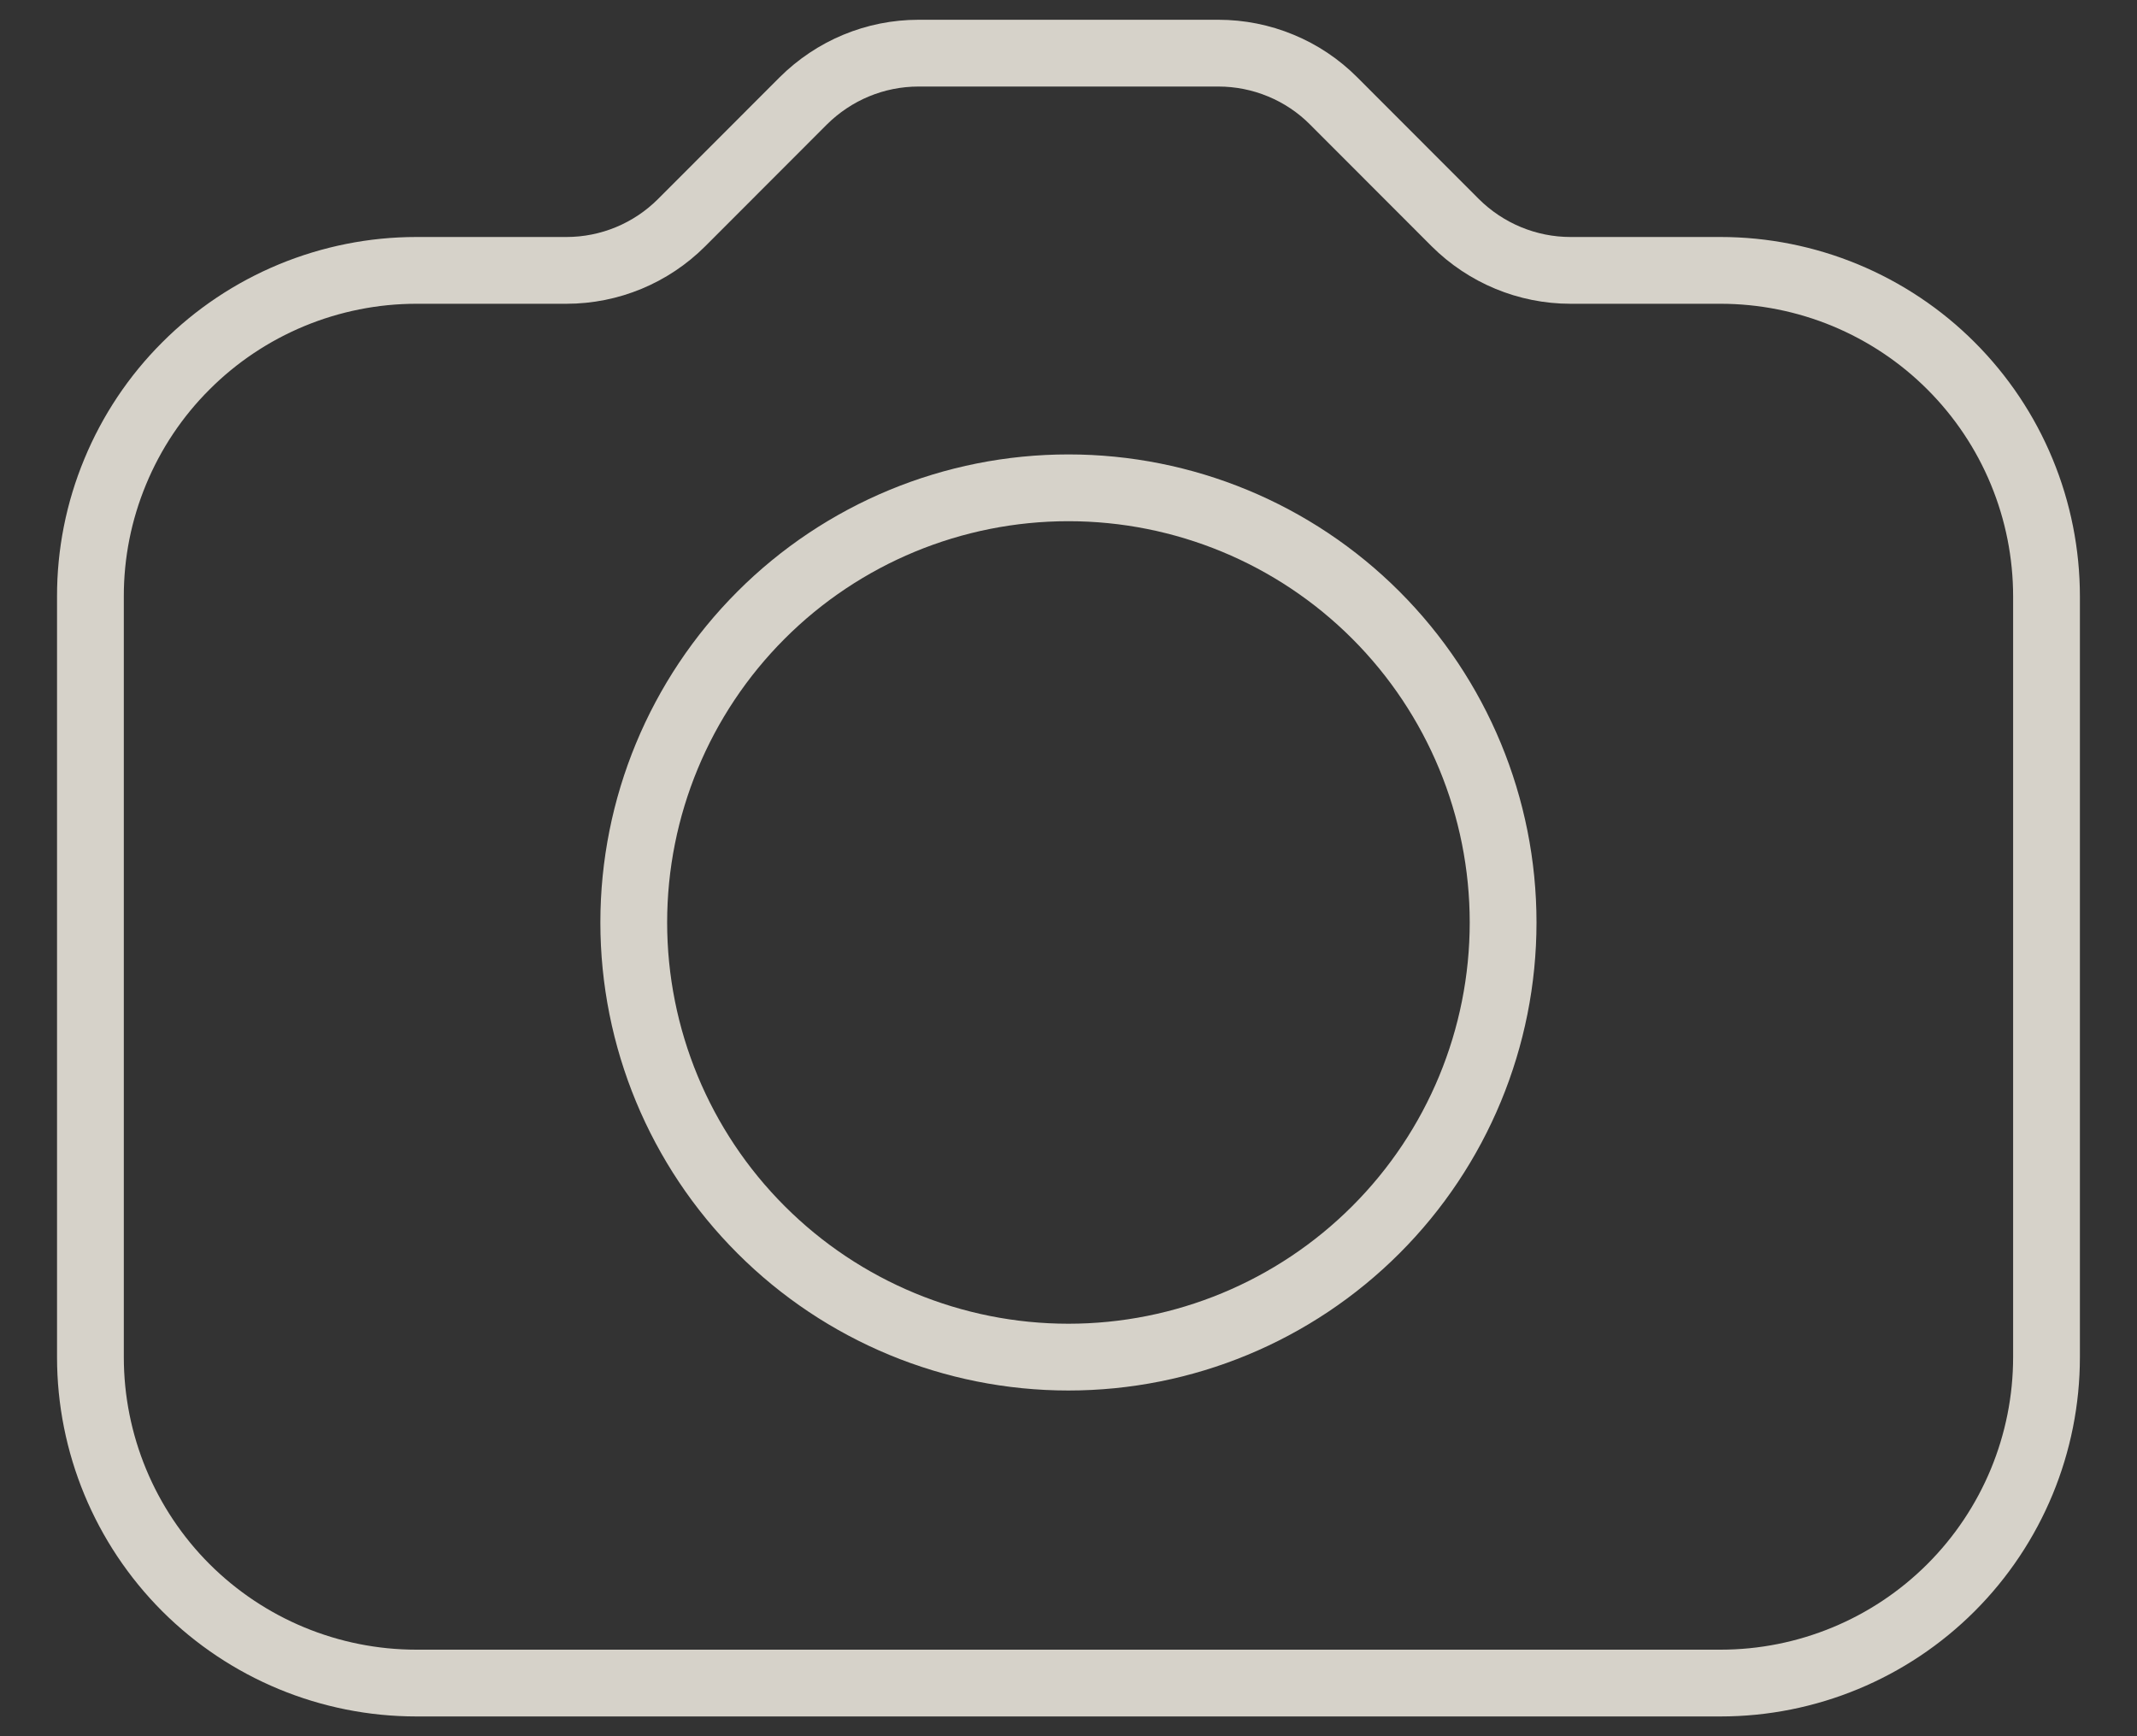 <svg width="32" height="26" viewBox="0 0 32 26" fill="none" xmlns="http://www.w3.org/2000/svg">
<rect x="0" y="0" width="32" height="26" fill="#333333" stroke="none"/>
<g clip-path="url(#clip0_827_3703)">
<path d="M6.235 25.204H25.764C27.058 25.204 28.3 24.69 29.215 23.775C30.131 22.859 30.645 21.617 30.645 20.323V8.932C30.645 8.291 30.519 7.656 30.274 7.064C30.029 6.471 29.669 5.933 29.216 5.48C28.763 5.026 28.224 4.667 27.632 4.421C27.04 4.176 26.405 4.049 25.764 4.049H23.517C22.871 4.049 22.25 3.791 21.791 3.334L19.97 1.511C19.744 1.284 19.475 1.104 19.179 0.982C18.883 0.859 18.565 0.796 18.244 0.796H13.754C13.105 0.796 12.488 1.054 12.028 1.511L10.207 3.334C9.748 3.793 9.128 4.049 8.482 4.049H6.235C5.594 4.049 4.959 4.176 4.367 4.421C3.774 4.667 3.236 5.026 2.783 5.48C2.329 5.933 1.97 6.471 1.725 7.064C1.479 7.656 1.353 8.291 1.354 8.932V20.323C1.354 21.617 1.868 22.859 2.783 23.775C3.699 24.69 4.94 25.204 6.235 25.204Z" stroke="#FFFAEE" stroke-opacity="0.8" stroke-linecap="round" stroke-linejoin="round"/>
<path d="M15.999 20.323C17.726 20.323 19.381 19.637 20.602 18.416C21.823 17.196 22.508 15.54 22.508 13.814C22.508 12.088 21.823 10.432 20.602 9.211C19.381 7.99 17.726 7.305 15.999 7.305C14.273 7.305 12.617 7.99 11.397 9.211C10.176 10.432 9.49 12.088 9.49 13.814C9.49 15.54 10.176 17.196 11.397 18.416C12.617 19.637 14.273 20.323 15.999 20.323Z" stroke="#FFFAEE" stroke-opacity="0.8" stroke-linecap="round" stroke-linejoin="round"/>
</g>
<defs>
<clipPath id="clip0_827_3703">
<rect width="32" height="26" fill="white"/>
</clipPath>
</defs>
</svg>

